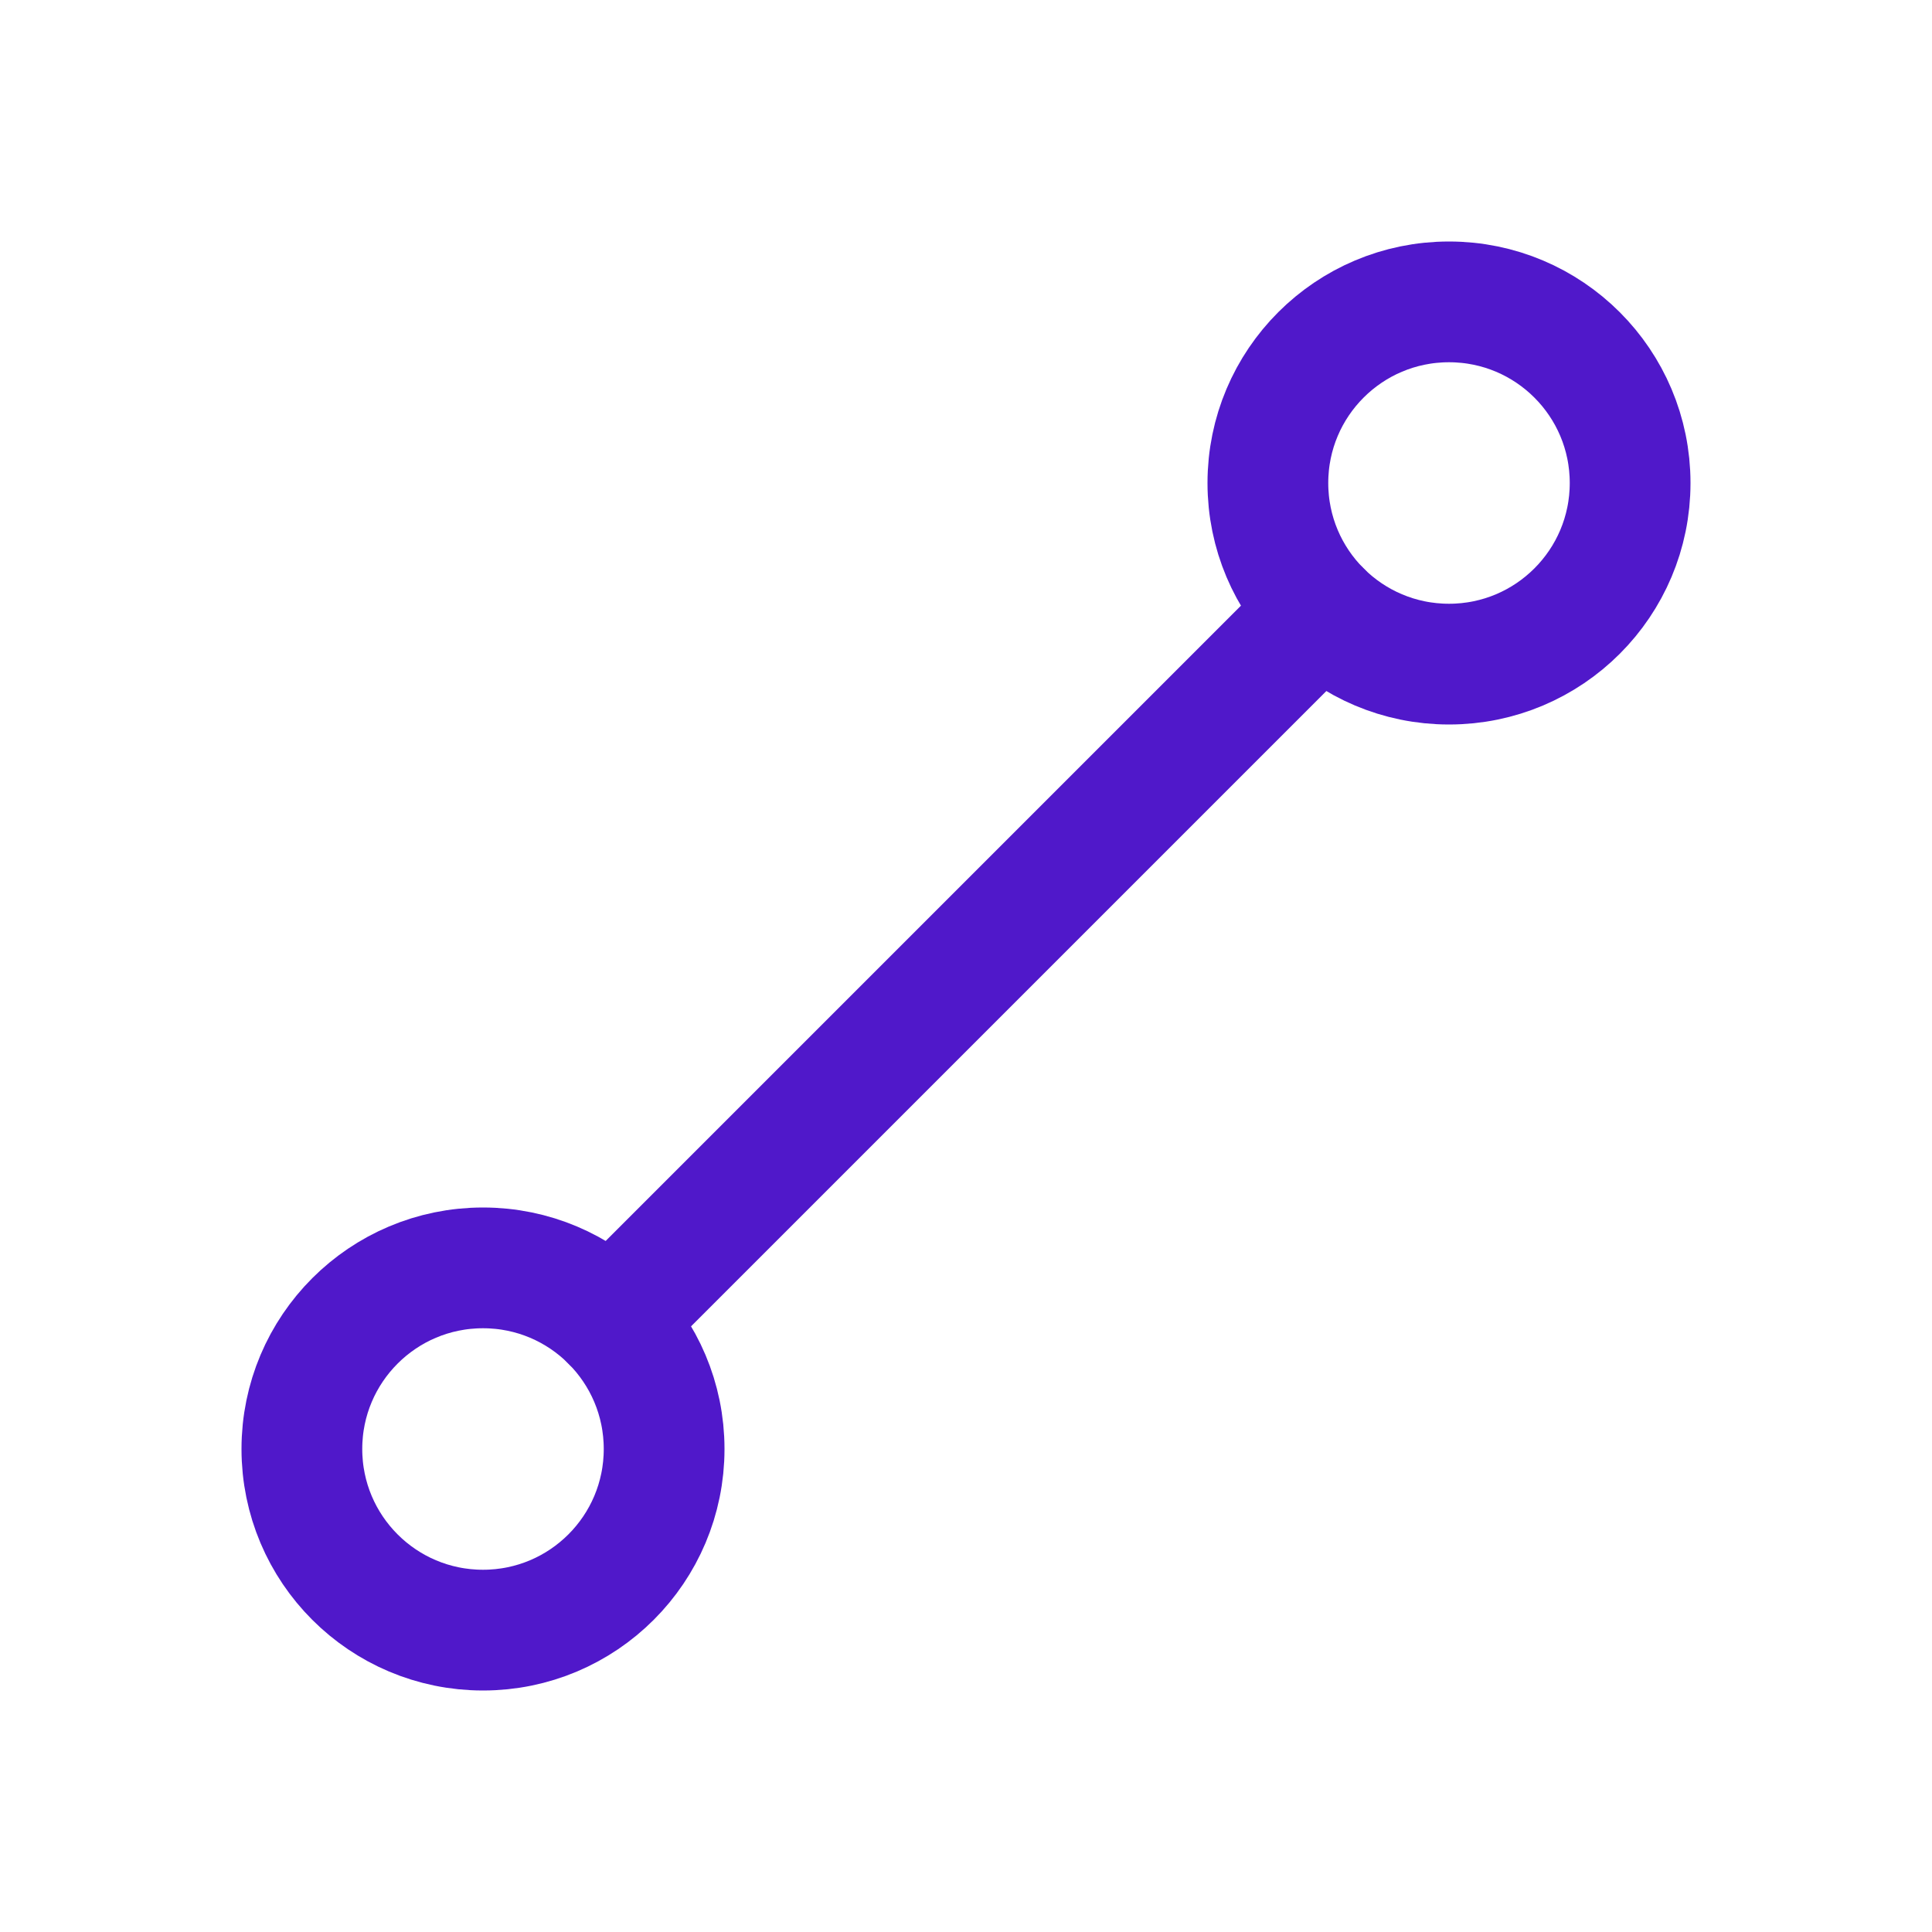 <svg width="24" height="24" viewBox="0 0 24 24" fill="none" xmlns="http://www.w3.org/2000/svg">
<path d="M6 20.25C7.243 20.25 8.25 19.243 8.25 18C8.25 16.757 7.243 15.75 6 15.75C4.757 15.75 3.75 16.757 3.75 18C3.75 19.243 4.757 20.25 6 20.25Z" stroke="#5018CA" stroke-width="1.5" stroke-linecap="round" stroke-linejoin="round"/>
<path d="M18 8.25C19.243 8.25 20.25 7.243 20.25 6C20.25 4.757 19.243 3.75 18 3.75C16.757 3.75 15.75 4.757 15.75 6C15.75 7.243 16.757 8.25 18 8.25Z" stroke="#5018CA" stroke-width="1.5" stroke-linecap="round" stroke-linejoin="round"/>
<path d="M16.409 7.591L7.591 16.409" stroke="#5018CA" stroke-width="1.5" stroke-linecap="round" stroke-linejoin="round"/>
</svg>
